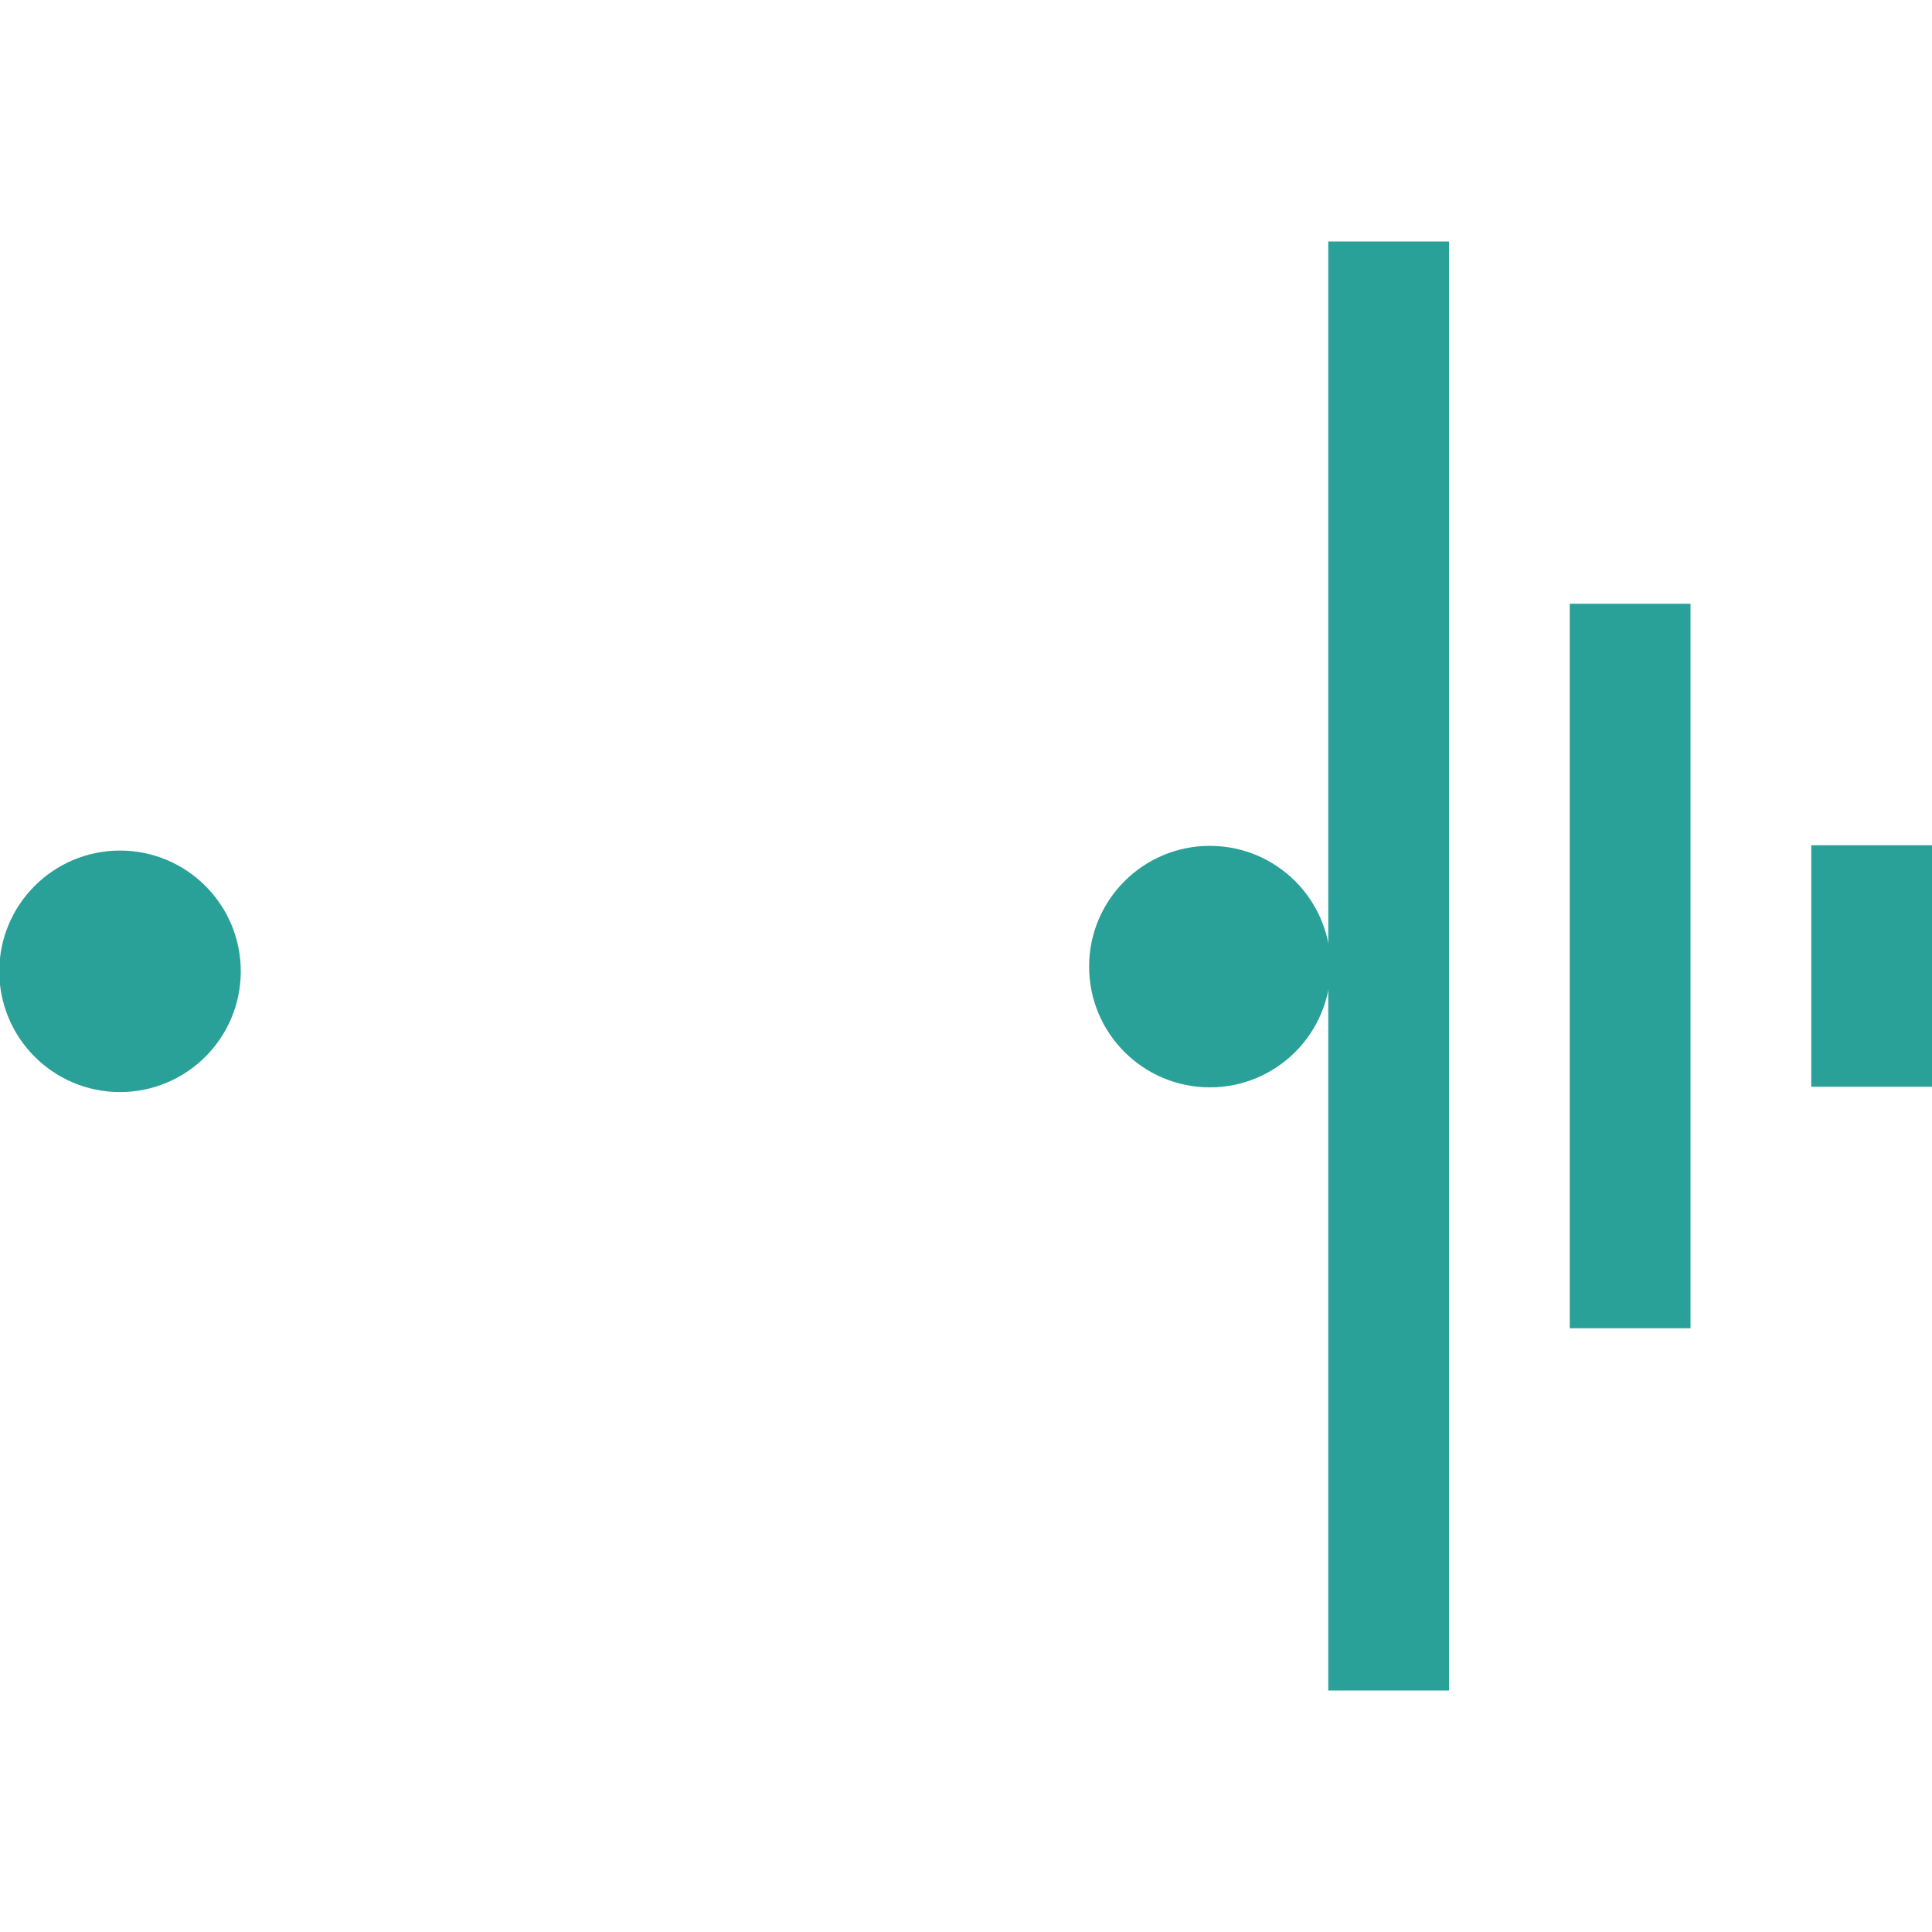 <!-- Generated by IcoMoon.io --><svg xmlns:dc="http://purl.org/dc/elements/1.1/" xmlns:cc="http://creativecommons.org/ns#" xmlns:rdf="http://www.w3.org/1999/02/22-rdf-syntax-ns#" xmlns:svg="http://www.w3.org/2000/svg" xmlns="http://www.w3.org/2000/svg" xmlns:sodipodi="http://sodipodi.sourceforge.net/DTD/sodipodi-0.dtd" xmlns:inkscape="http://www.inkscape.org/namespaces/inkscape" version="1.1" width="64px" height="64px" viewBox="0 0 64 64" id="svg2" inkscape:version="0.91 r13725" sodipodi:docname="open.svg">
  <defs id="defs8"/>
  <sodipodi:namedview pagecolor="#ffffff" bordercolor="#666666" borderopacity="1" objecttolerance="10" gridtolerance="10" guidetolerance="10" inkscape:pageopacity="0" inkscape:pageshadow="2" inkscape:window-width="1564" inkscape:window-height="911" id="namedview6" showgrid="true" inkscape:zoom="11.078125" inkscape:cx="32" inkscape:cy="32" inkscape:window-x="0" inkscape:window-y="0" inkscape:window-maximized="0" inkscape:current-layer="svg2">
    <inkscape:grid type="xygrid" id="grid3338" empspacing="4"/>
  </sodipodi:namedview>
  <rect style="fill:#2aa198;fill-opacity:1" id="rect4222" width="4" height="8" x="60" y="28"/>
  <rect style="fill:#2aa198;fill-opacity:1" id="rect4224" width="4" height="24" x="52" y="20"/>
  <rect style="fill:#2aa198;fill-opacity:1" id="rect4226" width="4" height="48" x="44" y="8"/>
  <circle style="fill:#2aa198;fill-opacity:1" id="path4228" cx="40.078" cy="32.02" r="4"/>
  <circle style="fill:#2aa198;fill-opacity:1" id="path4228-4" cx="3.976" cy="32.176" r="4"/>
</svg>